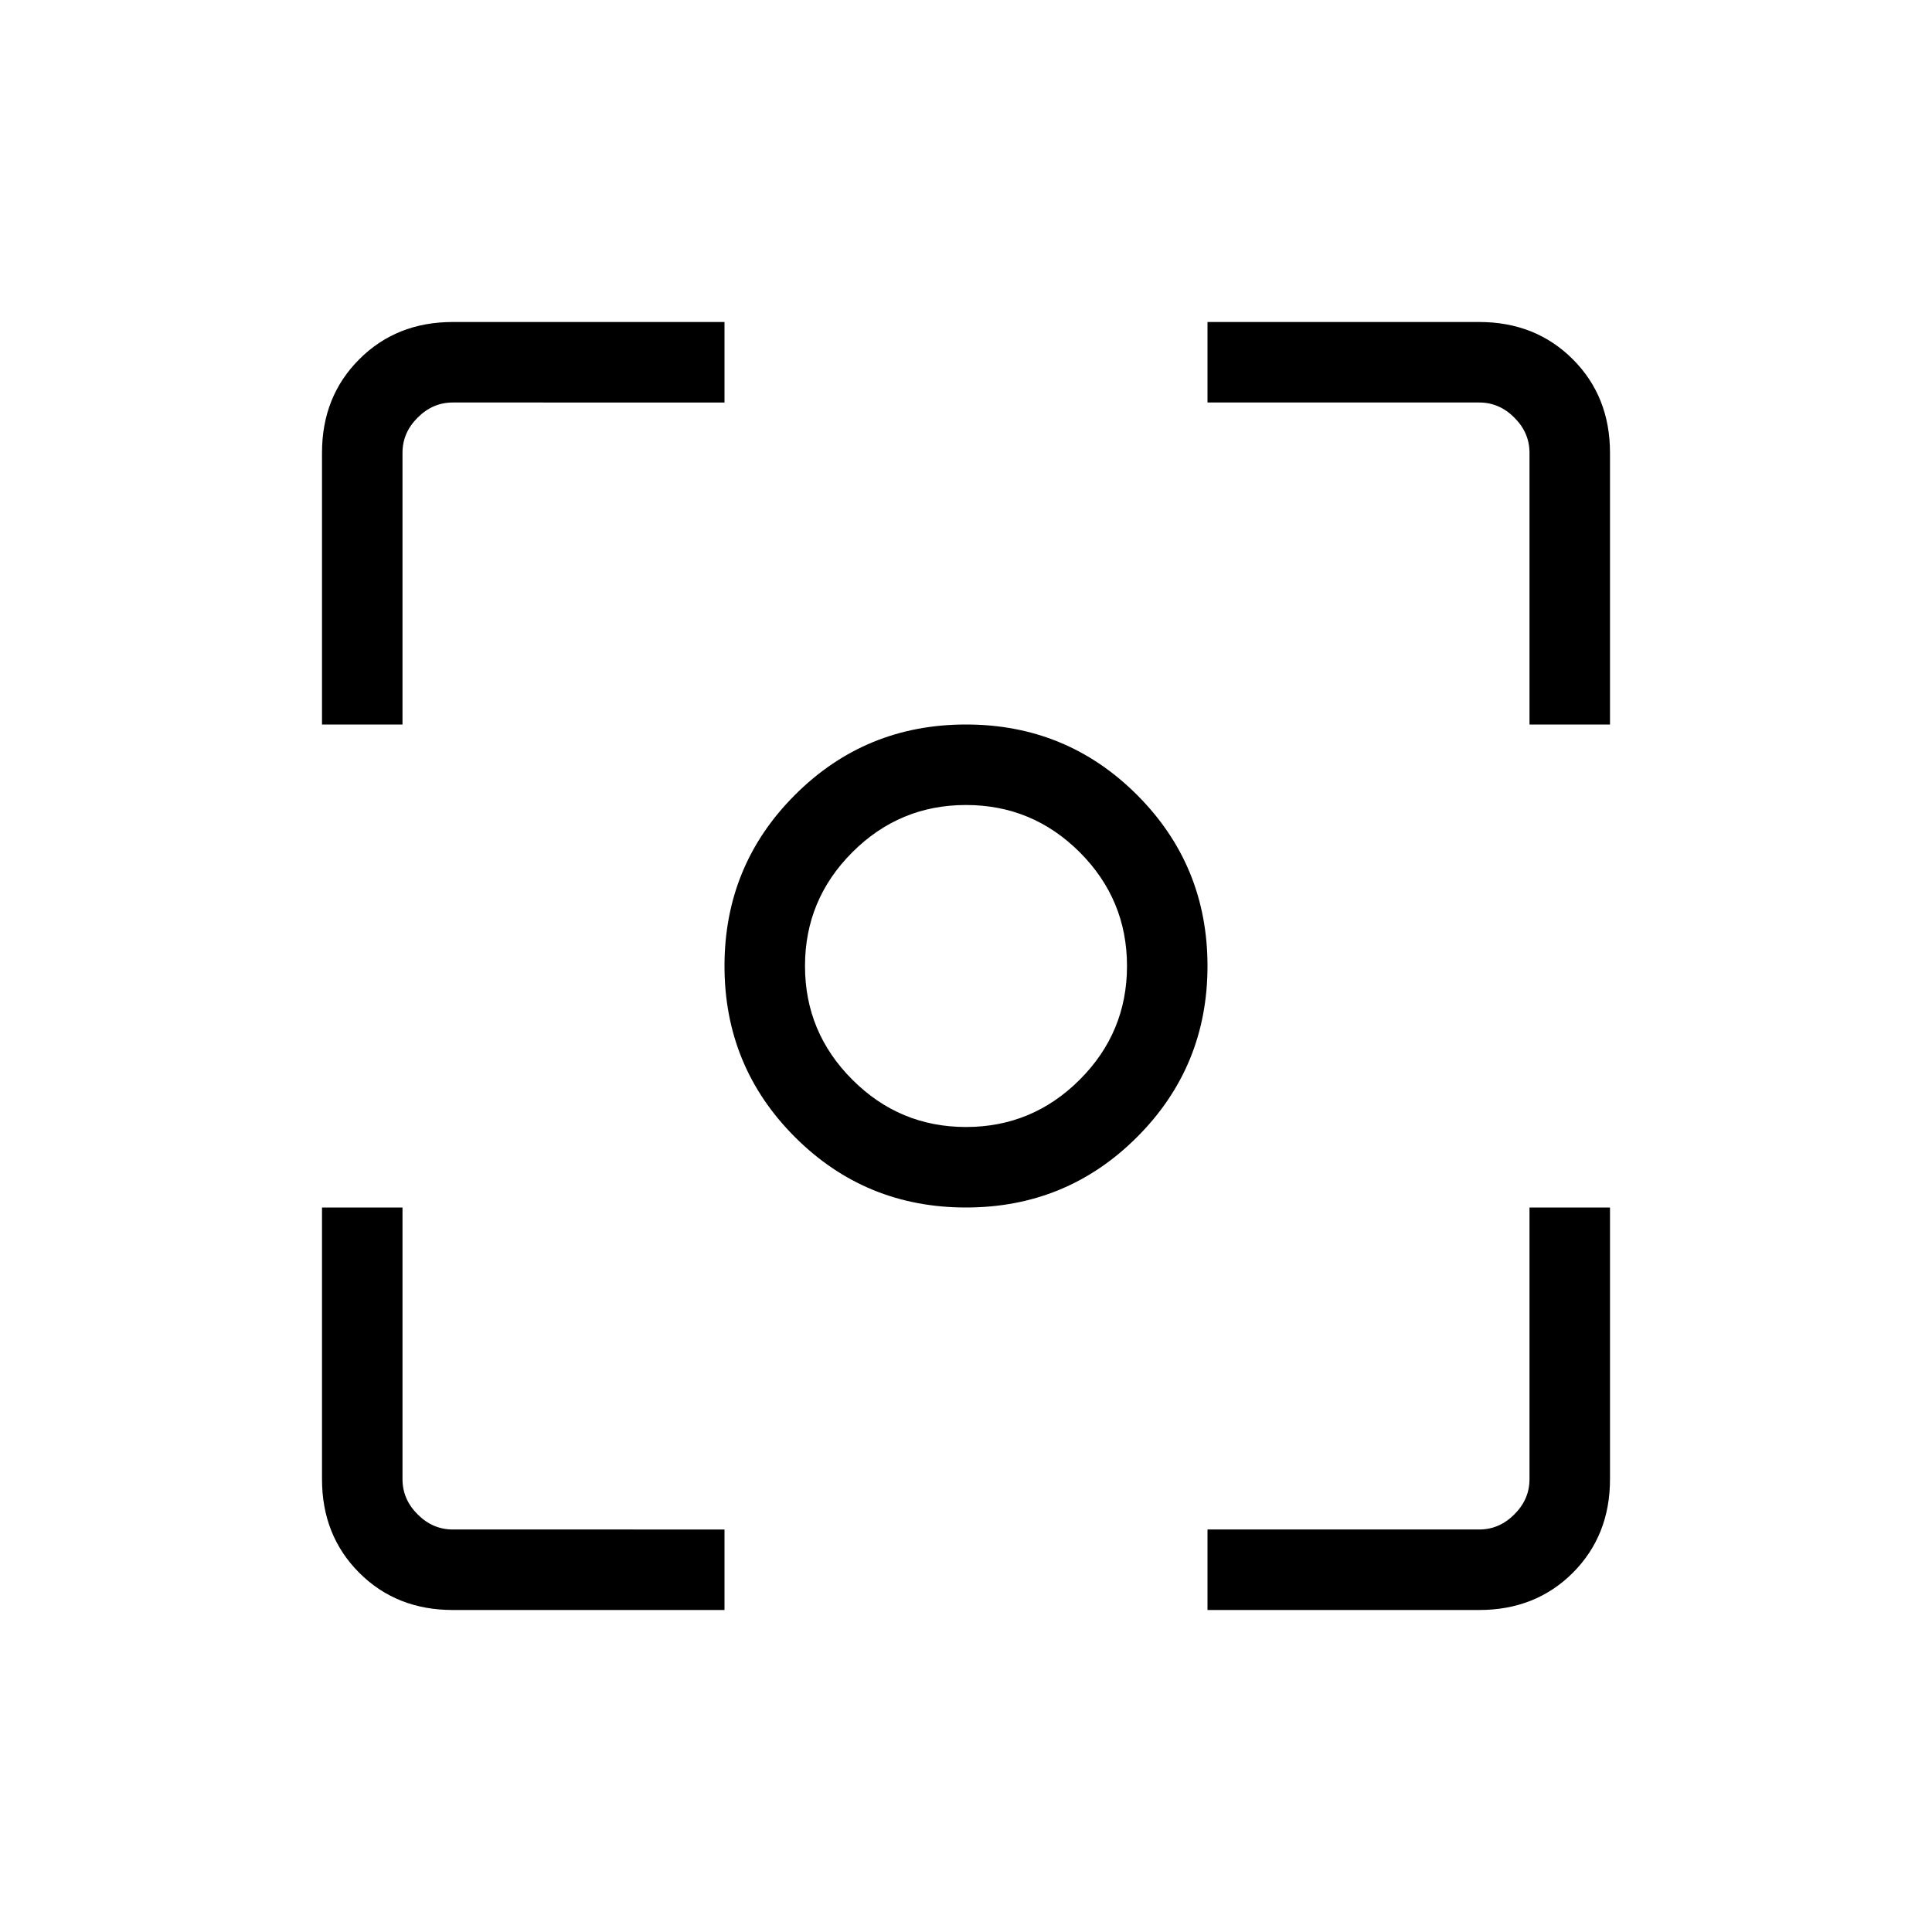 <svg xmlns="http://www.w3.org/2000/svg" height="24" width="24"><path d="M12 15q-1.25 0-2.125-.875T9 12q0-1.25.875-2.125T12 9q1.25 0 2.125.875T15 12q0 1.25-.875 2.125T12 15Zm0-3Zm0 2q.825 0 1.413-.588Q14 12.825 14 12t-.587-1.413Q12.825 10 12 10q-.825 0-1.412.587Q10 11.175 10 12q0 .825.588 1.412Q11.175 14 12 14ZM4 9V5.625q0-.7.463-1.162Q4.925 4 5.625 4H9v1H5.625q-.25 0-.437.188Q5 5.375 5 5.625V9Zm5 11H5.625q-.7 0-1.162-.462Q4 19.075 4 18.375V15h1v3.375q0 .25.188.437.187.188.437.188H9Zm6 0v-1h3.375q.25 0 .437-.188.188-.187.188-.437V15h1v3.375q0 .7-.462 1.163-.463.462-1.163.462Zm4-11V5.625q0-.25-.188-.437Q18.625 5 18.375 5H15V4h3.375q.7 0 1.163.463.462.462.462 1.162V9Z"/></svg>